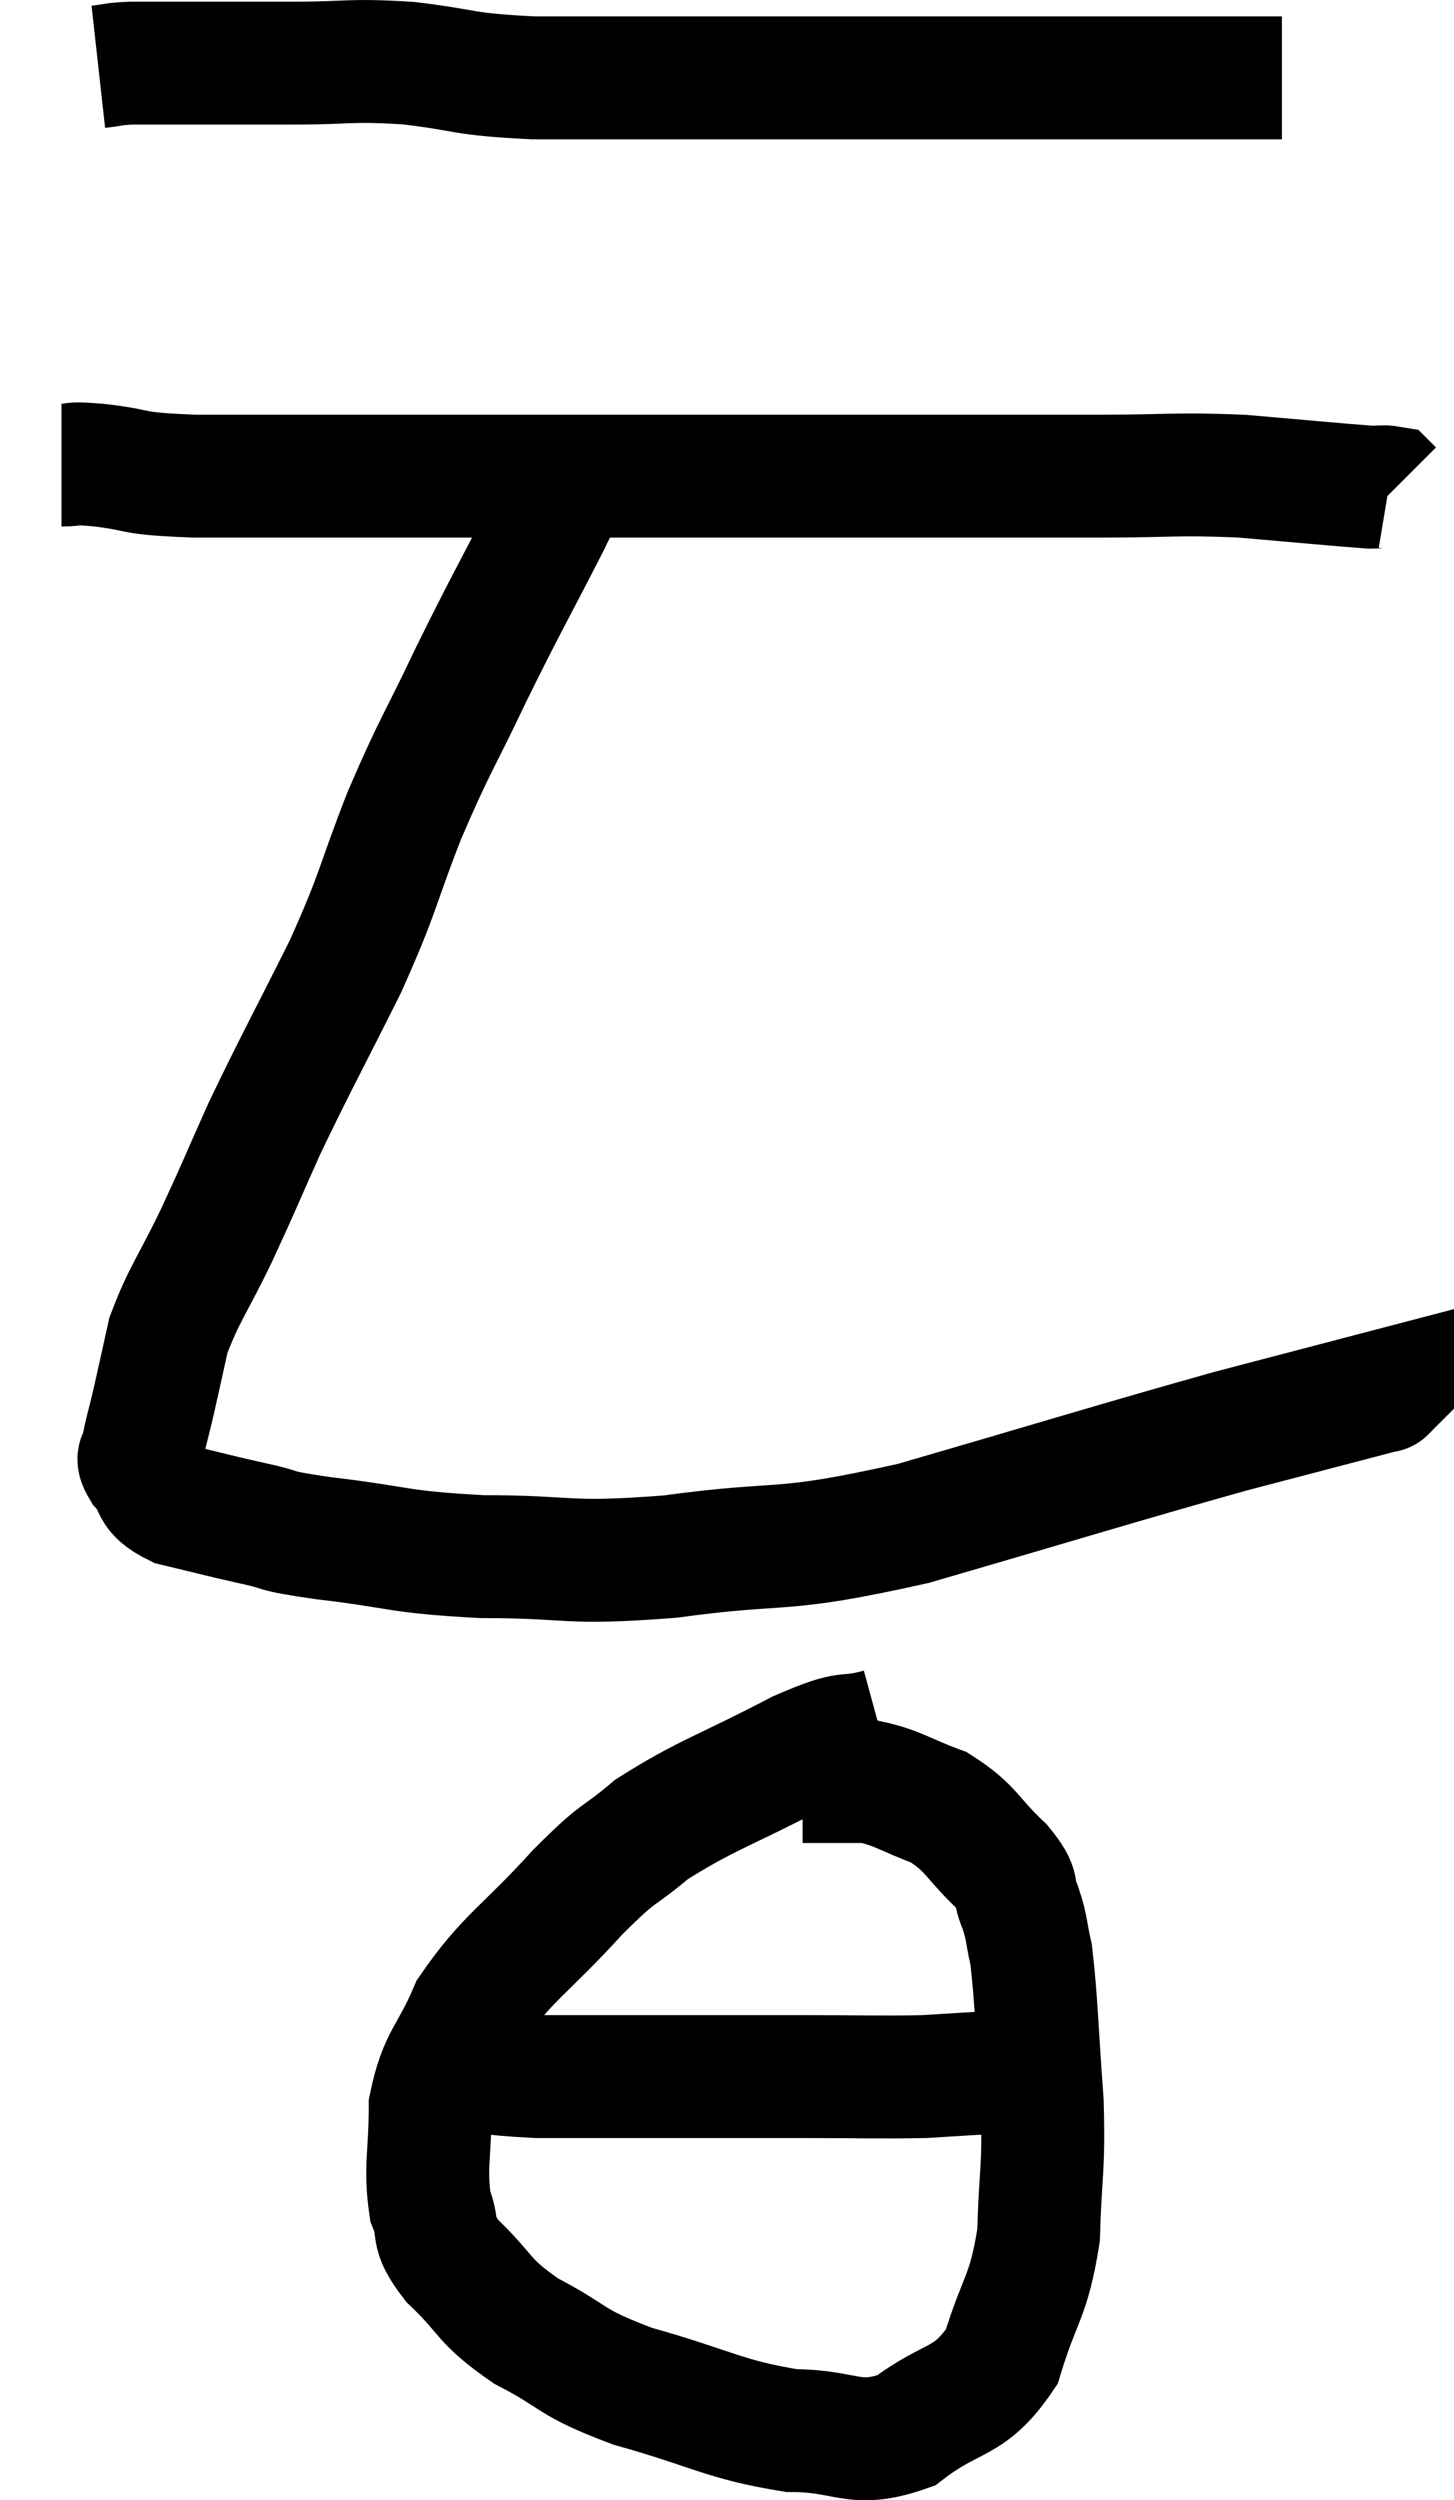 <svg xmlns="http://www.w3.org/2000/svg" viewBox="12.08 5.213 23.66 40.68" width="23.66" height="40.68"><path d="M 13.68 6.3 C 13.95 6.27, 13.89 6.255, 14.22 6.24 C 14.61 6.24, 14.34 6.24, 15 6.24 C 15.93 6.24, 15.93 6.24, 16.86 6.24 C 17.79 6.24, 17.745 6.18, 18.72 6.24 C 19.74 6.36, 19.545 6.42, 20.76 6.48 C 22.17 6.48, 22.26 6.48, 23.58 6.48 C 24.81 6.48, 24.855 6.48, 26.04 6.48 C 27.18 6.48, 27.405 6.48, 28.32 6.48 C 29.01 6.48, 29.1 6.48, 29.7 6.48 C 30.21 6.48, 30.03 6.48, 30.72 6.48 C 31.59 6.48, 31.905 6.48, 32.46 6.48 C 32.7 6.48, 32.82 6.48, 32.94 6.48 L 32.94 6.48" fill="none" stroke="black" stroke-width="2"></path><path d="M 13.08 12.78 C 13.38 12.78, 13.14 12.735, 13.68 12.78 C 14.46 12.87, 14.1 12.915, 15.24 12.96 C 16.74 12.96, 16.62 12.96, 18.24 12.96 C 19.98 12.96, 20.055 12.96, 21.72 12.96 C 23.31 12.96, 23.505 12.96, 24.9 12.96 C 26.1 12.96, 26.025 12.96, 27.3 12.96 C 28.65 12.96, 28.755 12.96, 30 12.96 C 31.14 12.96, 31.185 12.915, 32.28 12.96 C 33.33 13.05, 33.78 13.095, 34.38 13.14 C 34.53 13.14, 34.59 13.125, 34.68 13.14 L 34.74 13.2" fill="none" stroke="black" stroke-width="2"></path><path d="M 21.36 12.9 C 21.18 13.32, 21.405 12.915, 21 13.74 C 20.37 14.97, 20.325 15.015, 19.74 16.2 C 19.2 17.34, 19.17 17.295, 18.66 18.48 C 18.18 19.71, 18.27 19.665, 17.7 20.94 C 17.04 22.26, 16.905 22.485, 16.38 23.58 C 15.99 24.45, 15.99 24.48, 15.6 25.32 C 15.21 26.13, 15.075 26.265, 14.82 26.94 C 14.7 27.48, 14.685 27.555, 14.58 28.02 C 14.49 28.41, 14.445 28.53, 14.4 28.8 C 14.4 28.95, 14.265 28.875, 14.4 29.1 C 14.67 29.4, 14.49 29.475, 14.94 29.7 C 15.57 29.85, 15.6 29.865, 16.2 30 C 16.77 30.12, 16.41 30.105, 17.34 30.24 C 18.63 30.39, 18.51 30.465, 19.92 30.54 C 21.45 30.54, 21.225 30.675, 22.98 30.54 C 24.96 30.27, 24.66 30.51, 26.94 30 C 29.52 29.25, 30.18 29.04, 32.1 28.5 C 33.36 28.17, 33.99 28.005, 34.62 27.84 C 34.62 27.84, 34.605 27.855, 34.62 27.84 L 34.68 27.78" fill="none" stroke="black" stroke-width="2"></path><path d="M 26.4 33.36 C 25.74 33.54, 26.01 33.315, 25.08 33.72 C 23.88 34.35, 23.58 34.41, 22.68 34.98 C 22.08 35.49, 22.215 35.265, 21.48 36 C 20.61 36.96, 20.34 37.05, 19.74 37.92 C 19.41 38.7, 19.245 38.685, 19.08 39.48 C 19.08 40.29, 18.99 40.47, 19.08 41.1 C 19.26 41.55, 19.05 41.49, 19.44 42 C 20.04 42.57, 19.905 42.63, 20.64 43.14 C 21.51 43.59, 21.3 43.635, 22.38 44.04 C 23.67 44.4, 23.85 44.58, 24.96 44.76 C 25.89 44.76, 25.965 45.06, 26.82 44.76 C 27.6 44.16, 27.84 44.355, 28.38 43.56 C 28.68 42.57, 28.815 42.615, 28.98 41.58 C 29.01 40.5, 29.07 40.56, 29.04 39.42 C 28.95 38.22, 28.95 37.815, 28.86 37.02 C 28.77 36.63, 28.8 36.6, 28.68 36.24 C 28.53 35.91, 28.71 35.985, 28.38 35.58 C 27.87 35.1, 27.9 34.965, 27.36 34.62 C 26.79 34.41, 26.7 34.305, 26.22 34.2 C 25.83 34.2, 25.635 34.2, 25.44 34.2 C 25.44 34.2, 25.515 34.2, 25.44 34.2 L 25.14 34.2" fill="none" stroke="black" stroke-width="2"></path><path d="M 19.14 38.82 C 19.98 38.91, 19.92 38.955, 20.82 39 C 21.78 39, 21.66 39, 22.74 39 C 23.94 39, 24.045 39, 25.14 39 C 26.13 39, 26.37 39.015, 27.12 39 C 27.63 38.97, 27.81 38.955, 28.14 38.94 C 28.29 38.94, 28.215 38.94, 28.44 38.94 C 28.74 38.94, 28.89 38.94, 29.04 38.94 L 29.04 38.94" fill="none" stroke="black" stroke-width="2"></path></svg>